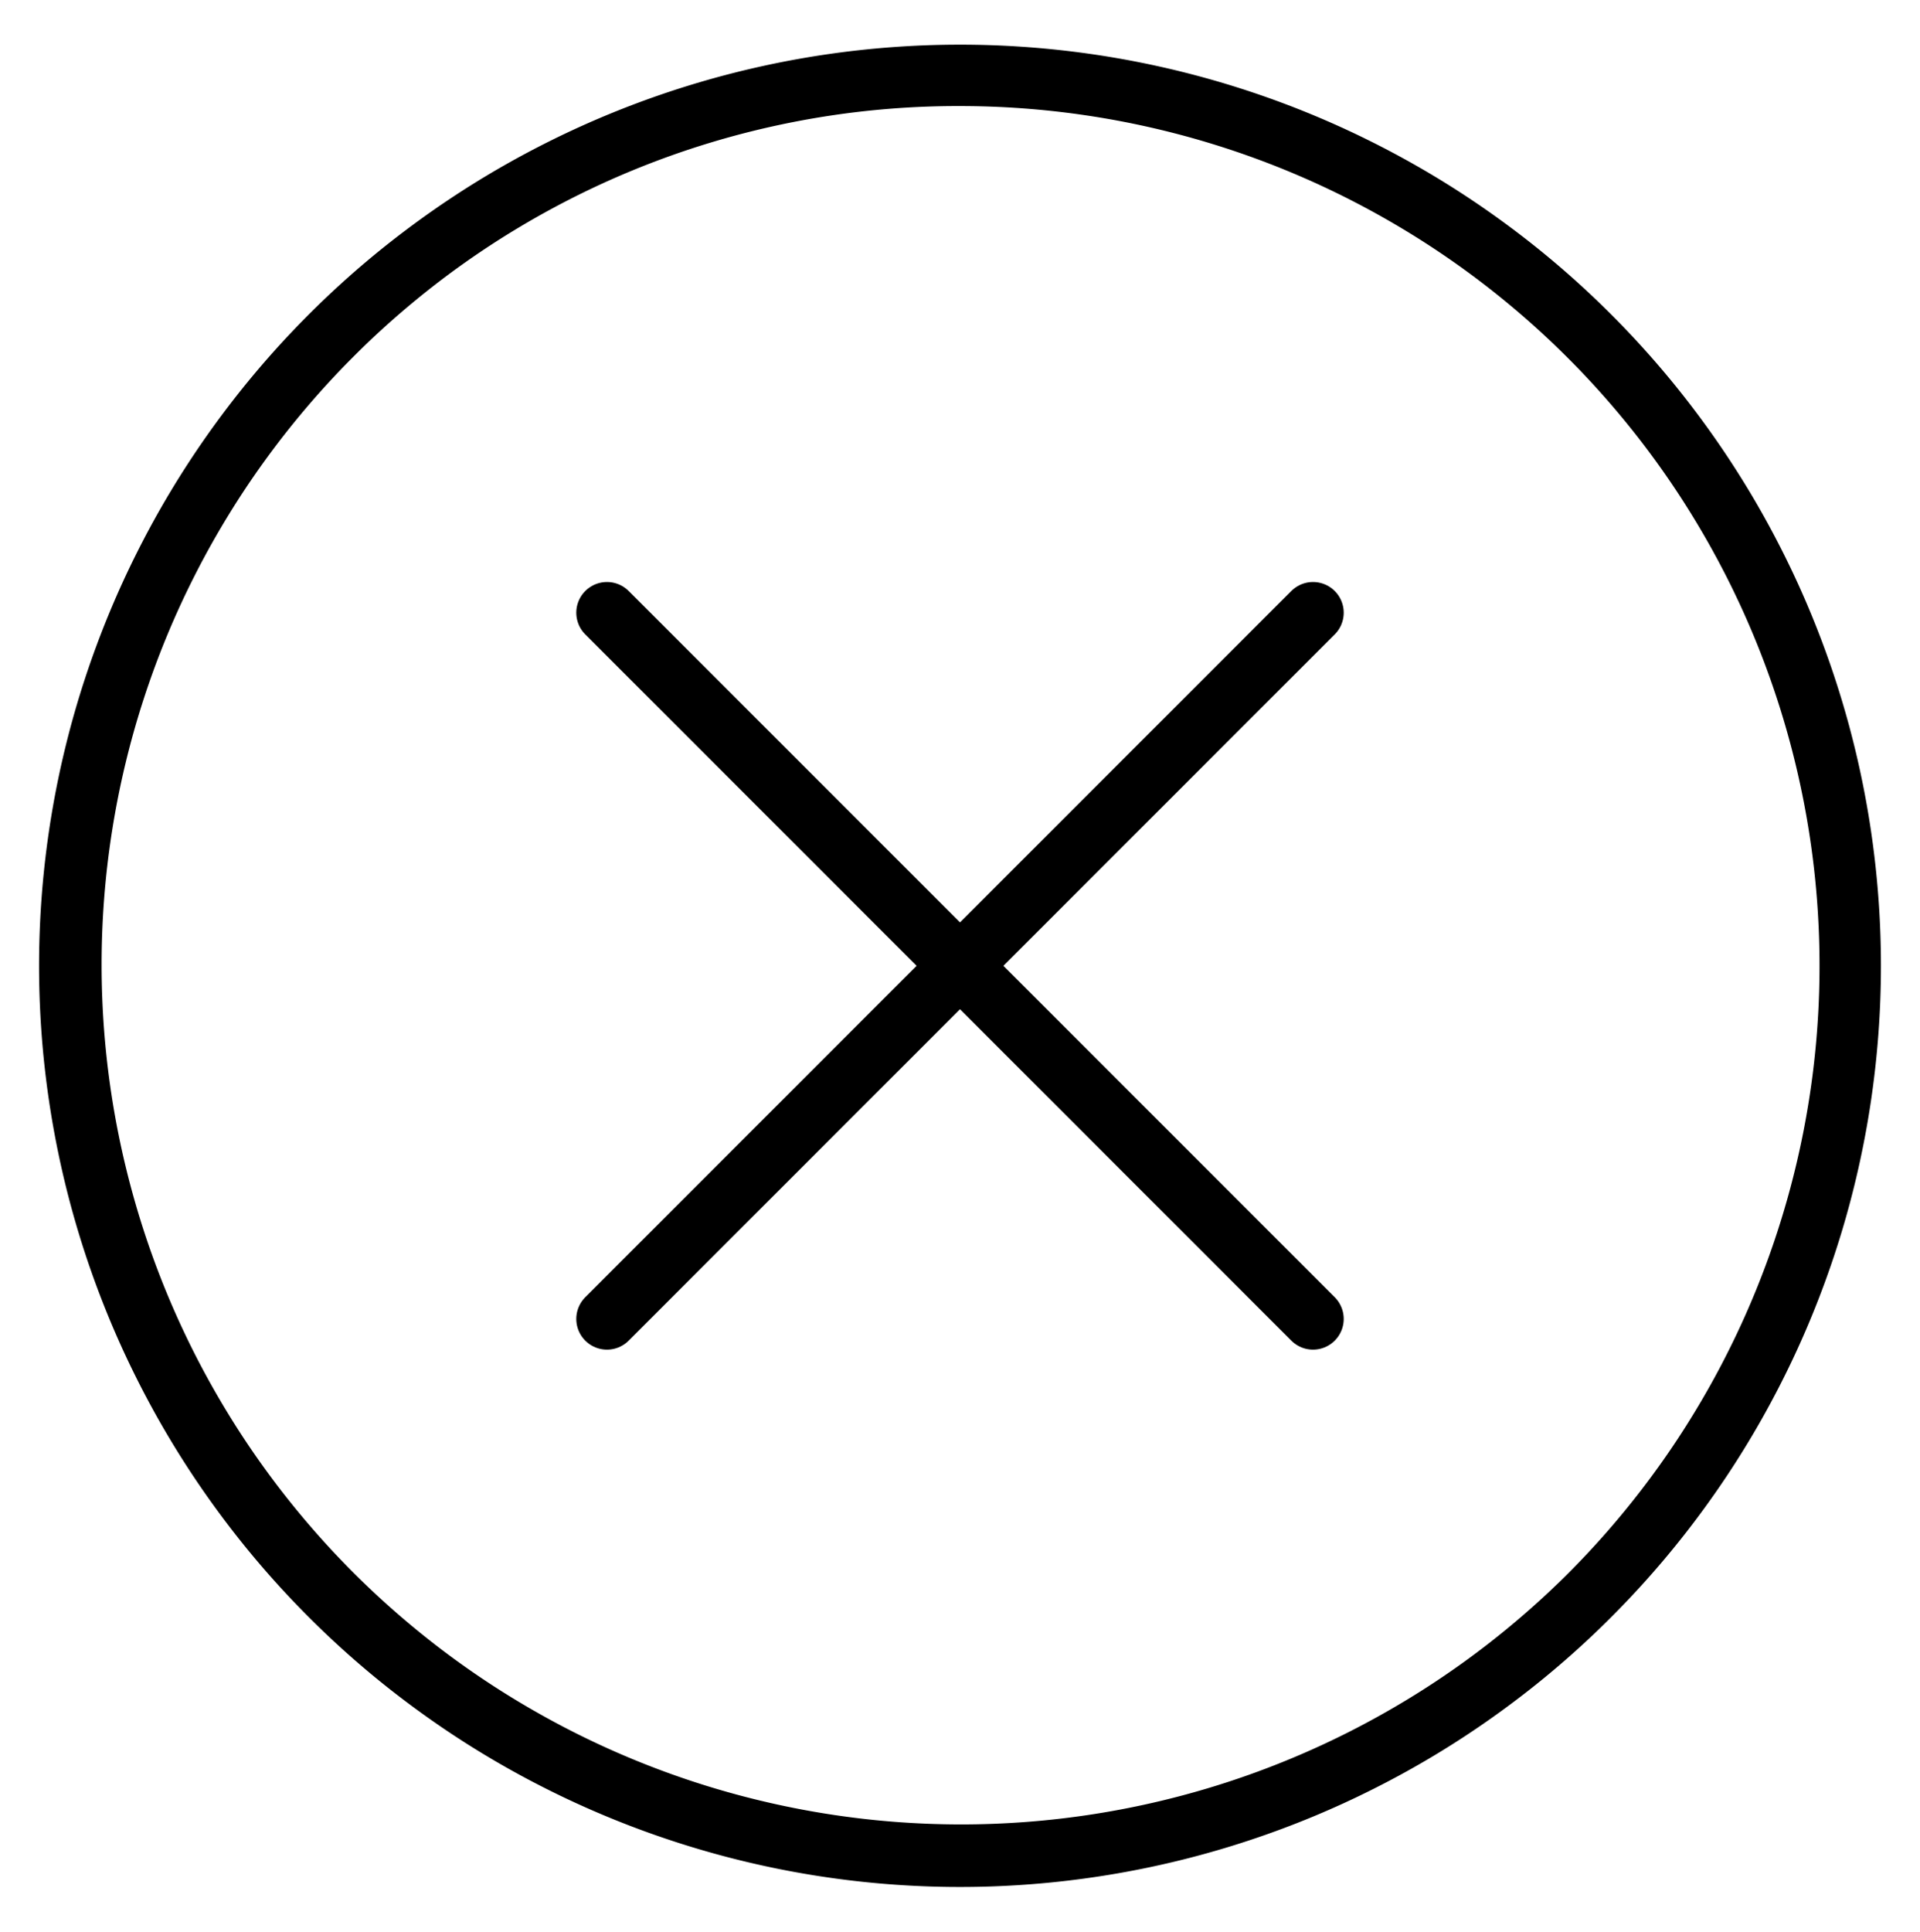 <svg xmlns="http://www.w3.org/2000/svg" viewBox="0 0 344 346">
  <defs>
    <style>
      .cls-1 {
      fill: none;
      stroke: #000;
      stroke-linecap: round;
      stroke-miterlimit: 10;
      stroke-width: 11px;
      }
    </style>
  </defs>
  <path d="M172,19A154,154,0,0,1,280.894,281.894,154,154,0,0,1,63.105,64.106,152.992,152.992,0,0,1,172,19m0-11A165,165,0,1,0,337,173,165,165,0,0,0,172,8Z"/>
  <g>
    <line class="cls-1" x1="108.75" y1="236.25" x2="235.25" y2="109.75"/>
    <line class="cls-1" x1="108.75" y1="109.75" x2="235.25" y2="236.25"/>
  </g>
</svg>
